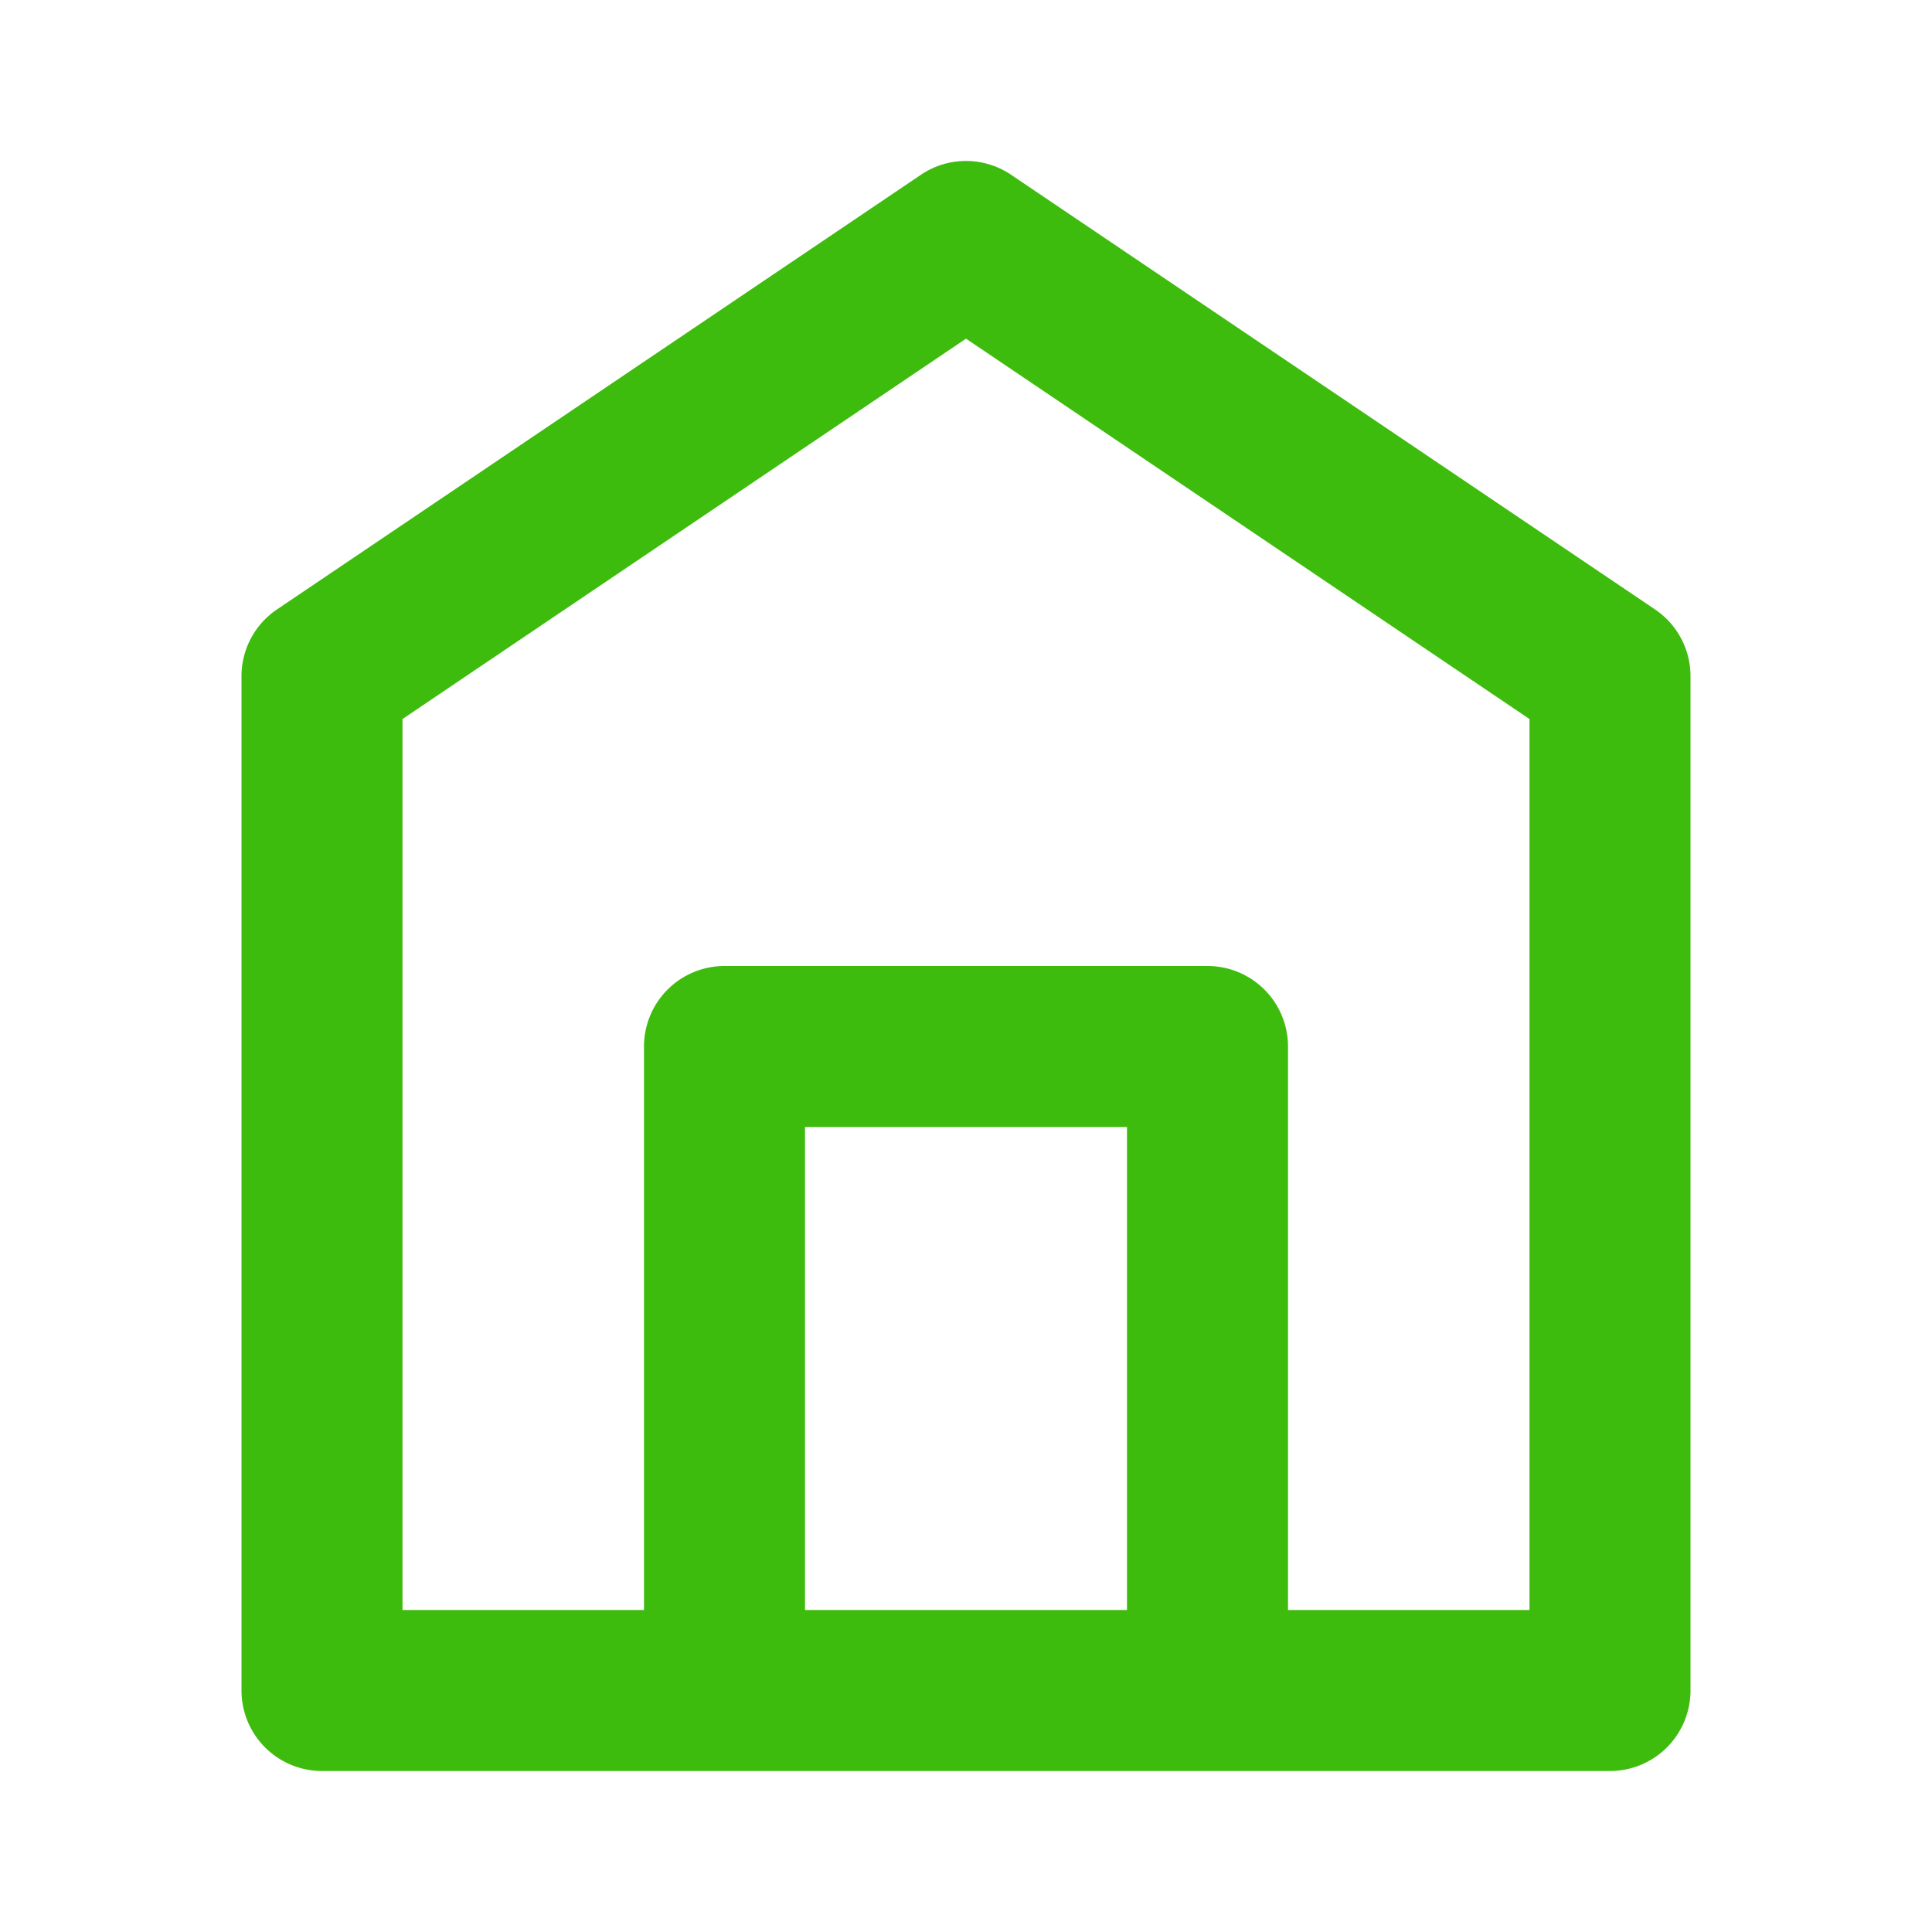 <?xml version="1.0" encoding="utf-8"?><!-- Uploaded to: SVG Repo, www.svgrepo.com, Generator: SVG Repo Mixer Tools -->
<svg fill="#3ebc0d" width="800px" height="800px" viewBox="0 0 24 24" xmlns="http://www.w3.org/2000/svg"><path d="M12.56,2.171a1,1,0,0,0-1.12,0l-8,5.4A1,1,0,0,0,3,8.4V21a1,1,0,0,0,1,1H20a1,1,0,0,0,1-1V8.4a1,1,0,0,0-.44-.829ZM14,20H10V14h4Zm5,0H16V13a1,1,0,0,0-1-1H9a1,1,0,0,0-1,1v7H5V8.932l7-4.725,7,4.725Z"/></svg>